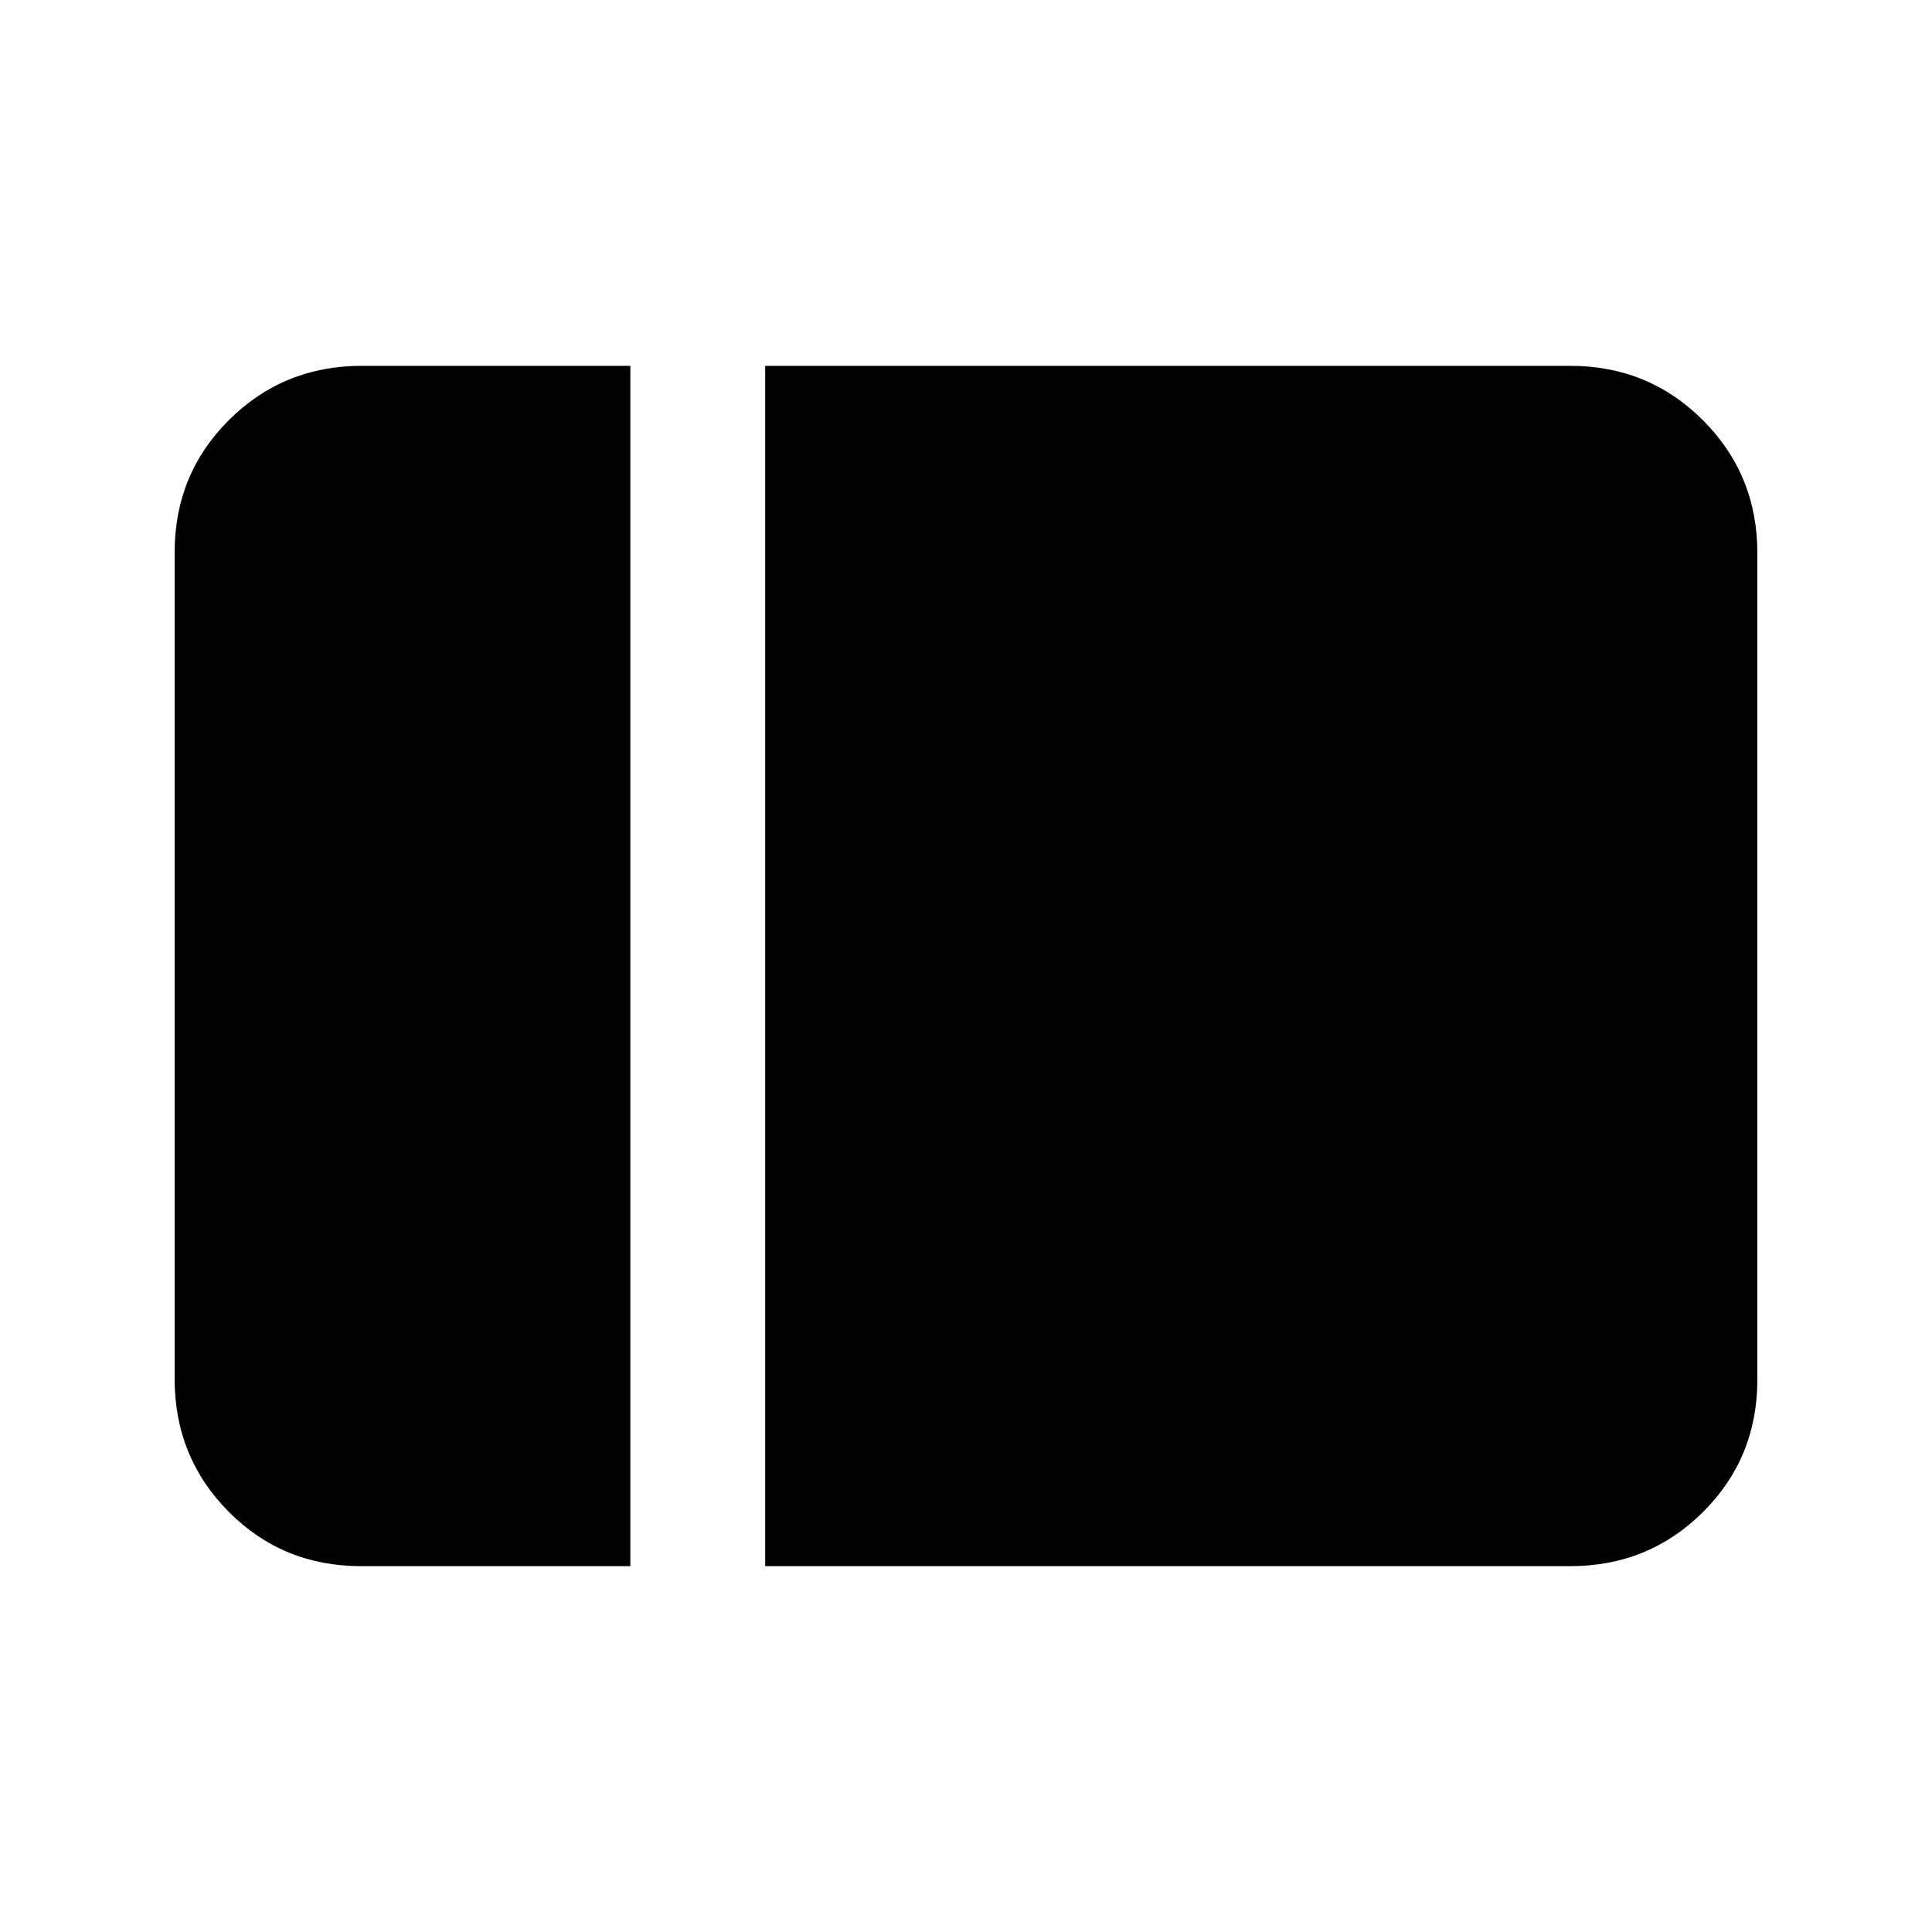 <svg xmlns="http://www.w3.org/2000/svg" height="20" viewBox="0 -960 960 960" width="20"><path d="M179.48-181.78q-39 0-65.85-27.04-26.85-27.04-26.85-66V-685.5q0-38.96 27.03-65.84 27.03-26.88 65.97-26.88h133.44v596.44H179.48Zm200.74 0v-596.44h400q38.94 0 65.97 27.04t27.03 66v410.68q0 38.96-27.03 65.84-27.03 26.88-65.97 26.88h-400Z"/></svg>
